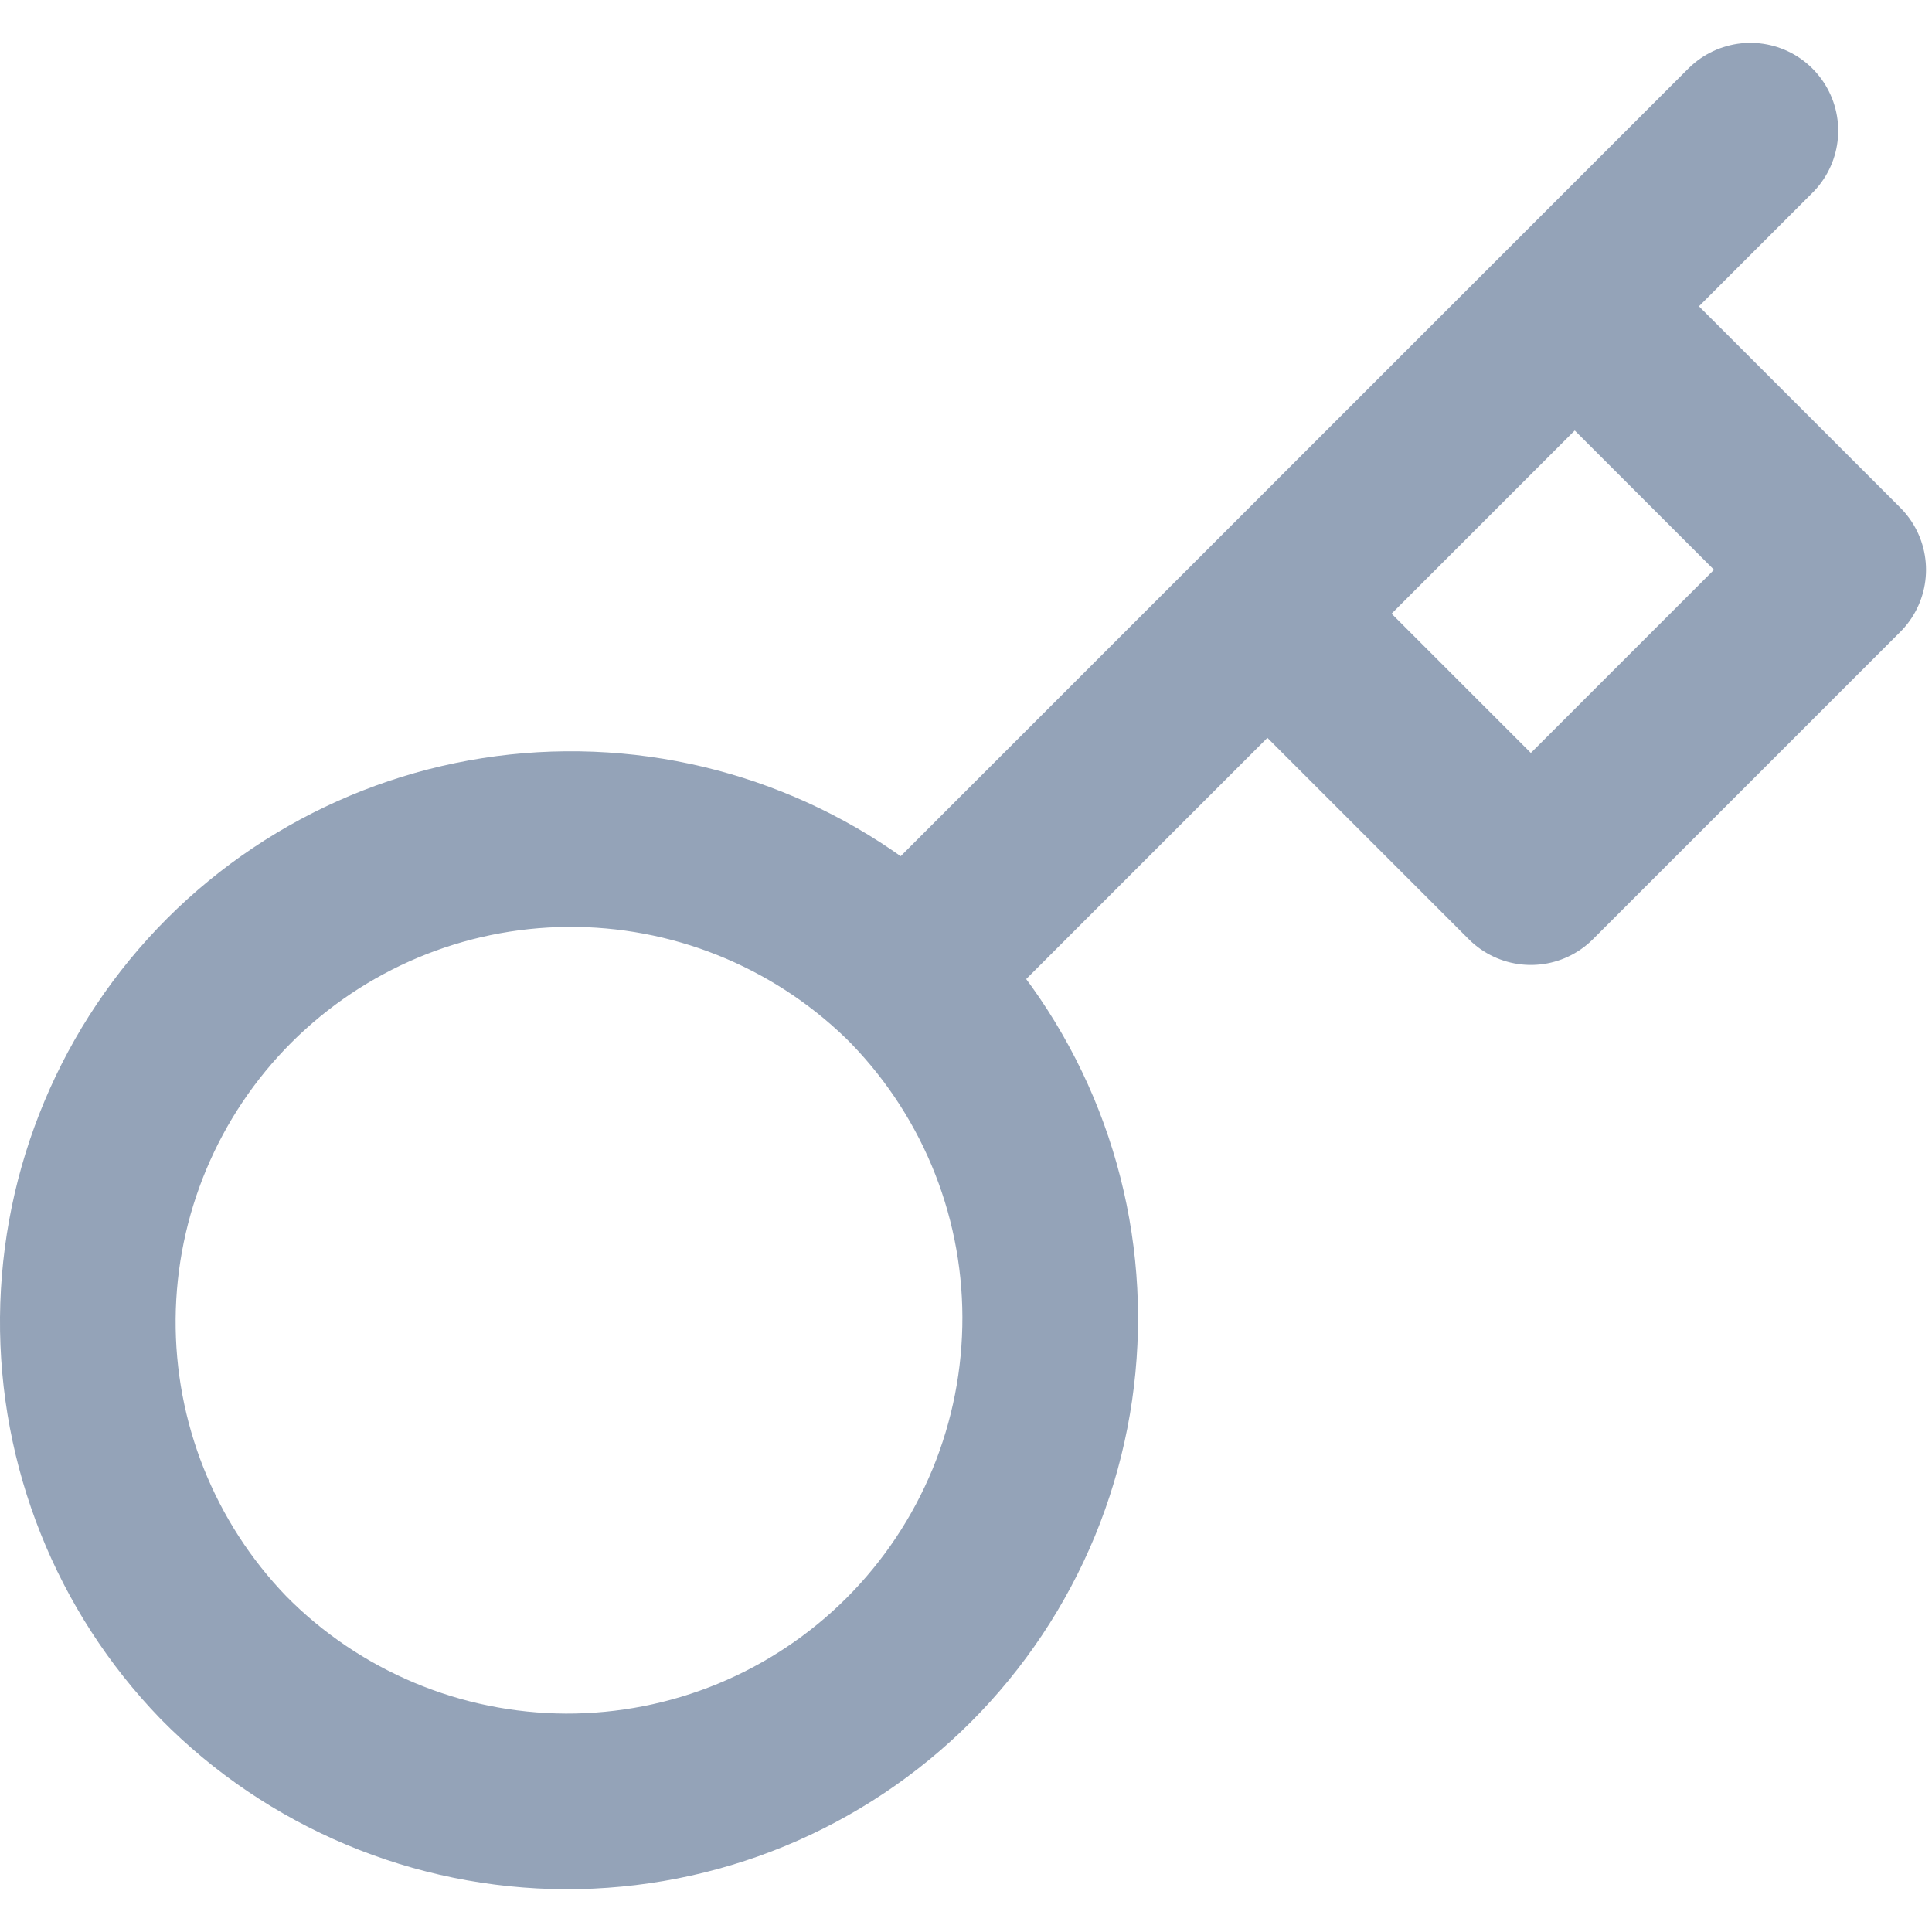 <svg width="22" height="22" viewBox="0 0 22 22" fill="none" xmlns="http://www.w3.org/2000/svg">
<path d="M19.932 1.488L17.932 3.488M10.322 11.098L14.432 6.988M14.432 6.988L17.432 9.988L20.932 6.488L17.932 3.488M14.432 6.988L17.932 3.488M10.322 11.098C10.838 11.607 11.249 12.214 11.53 12.882C11.811 13.551 11.957 14.269 11.959 14.994C11.961 15.72 11.82 16.438 11.544 17.109C11.267 17.779 10.861 18.389 10.348 18.902C9.835 19.415 9.226 19.821 8.555 20.098C7.885 20.374 7.166 20.515 6.441 20.513C5.715 20.51 4.997 20.364 4.329 20.083C3.66 19.802 3.053 19.392 2.544 18.875C1.542 17.838 0.988 16.449 1 15.007C1.013 13.565 1.591 12.185 2.611 11.165C3.631 10.146 5.01 9.567 6.452 9.555C7.894 9.542 9.284 10.097 10.321 11.098L10.322 11.098Z" stroke="#94A3B8" stroke-width="2" stroke-linecap="round" stroke-linejoin="round"/>
</svg>

